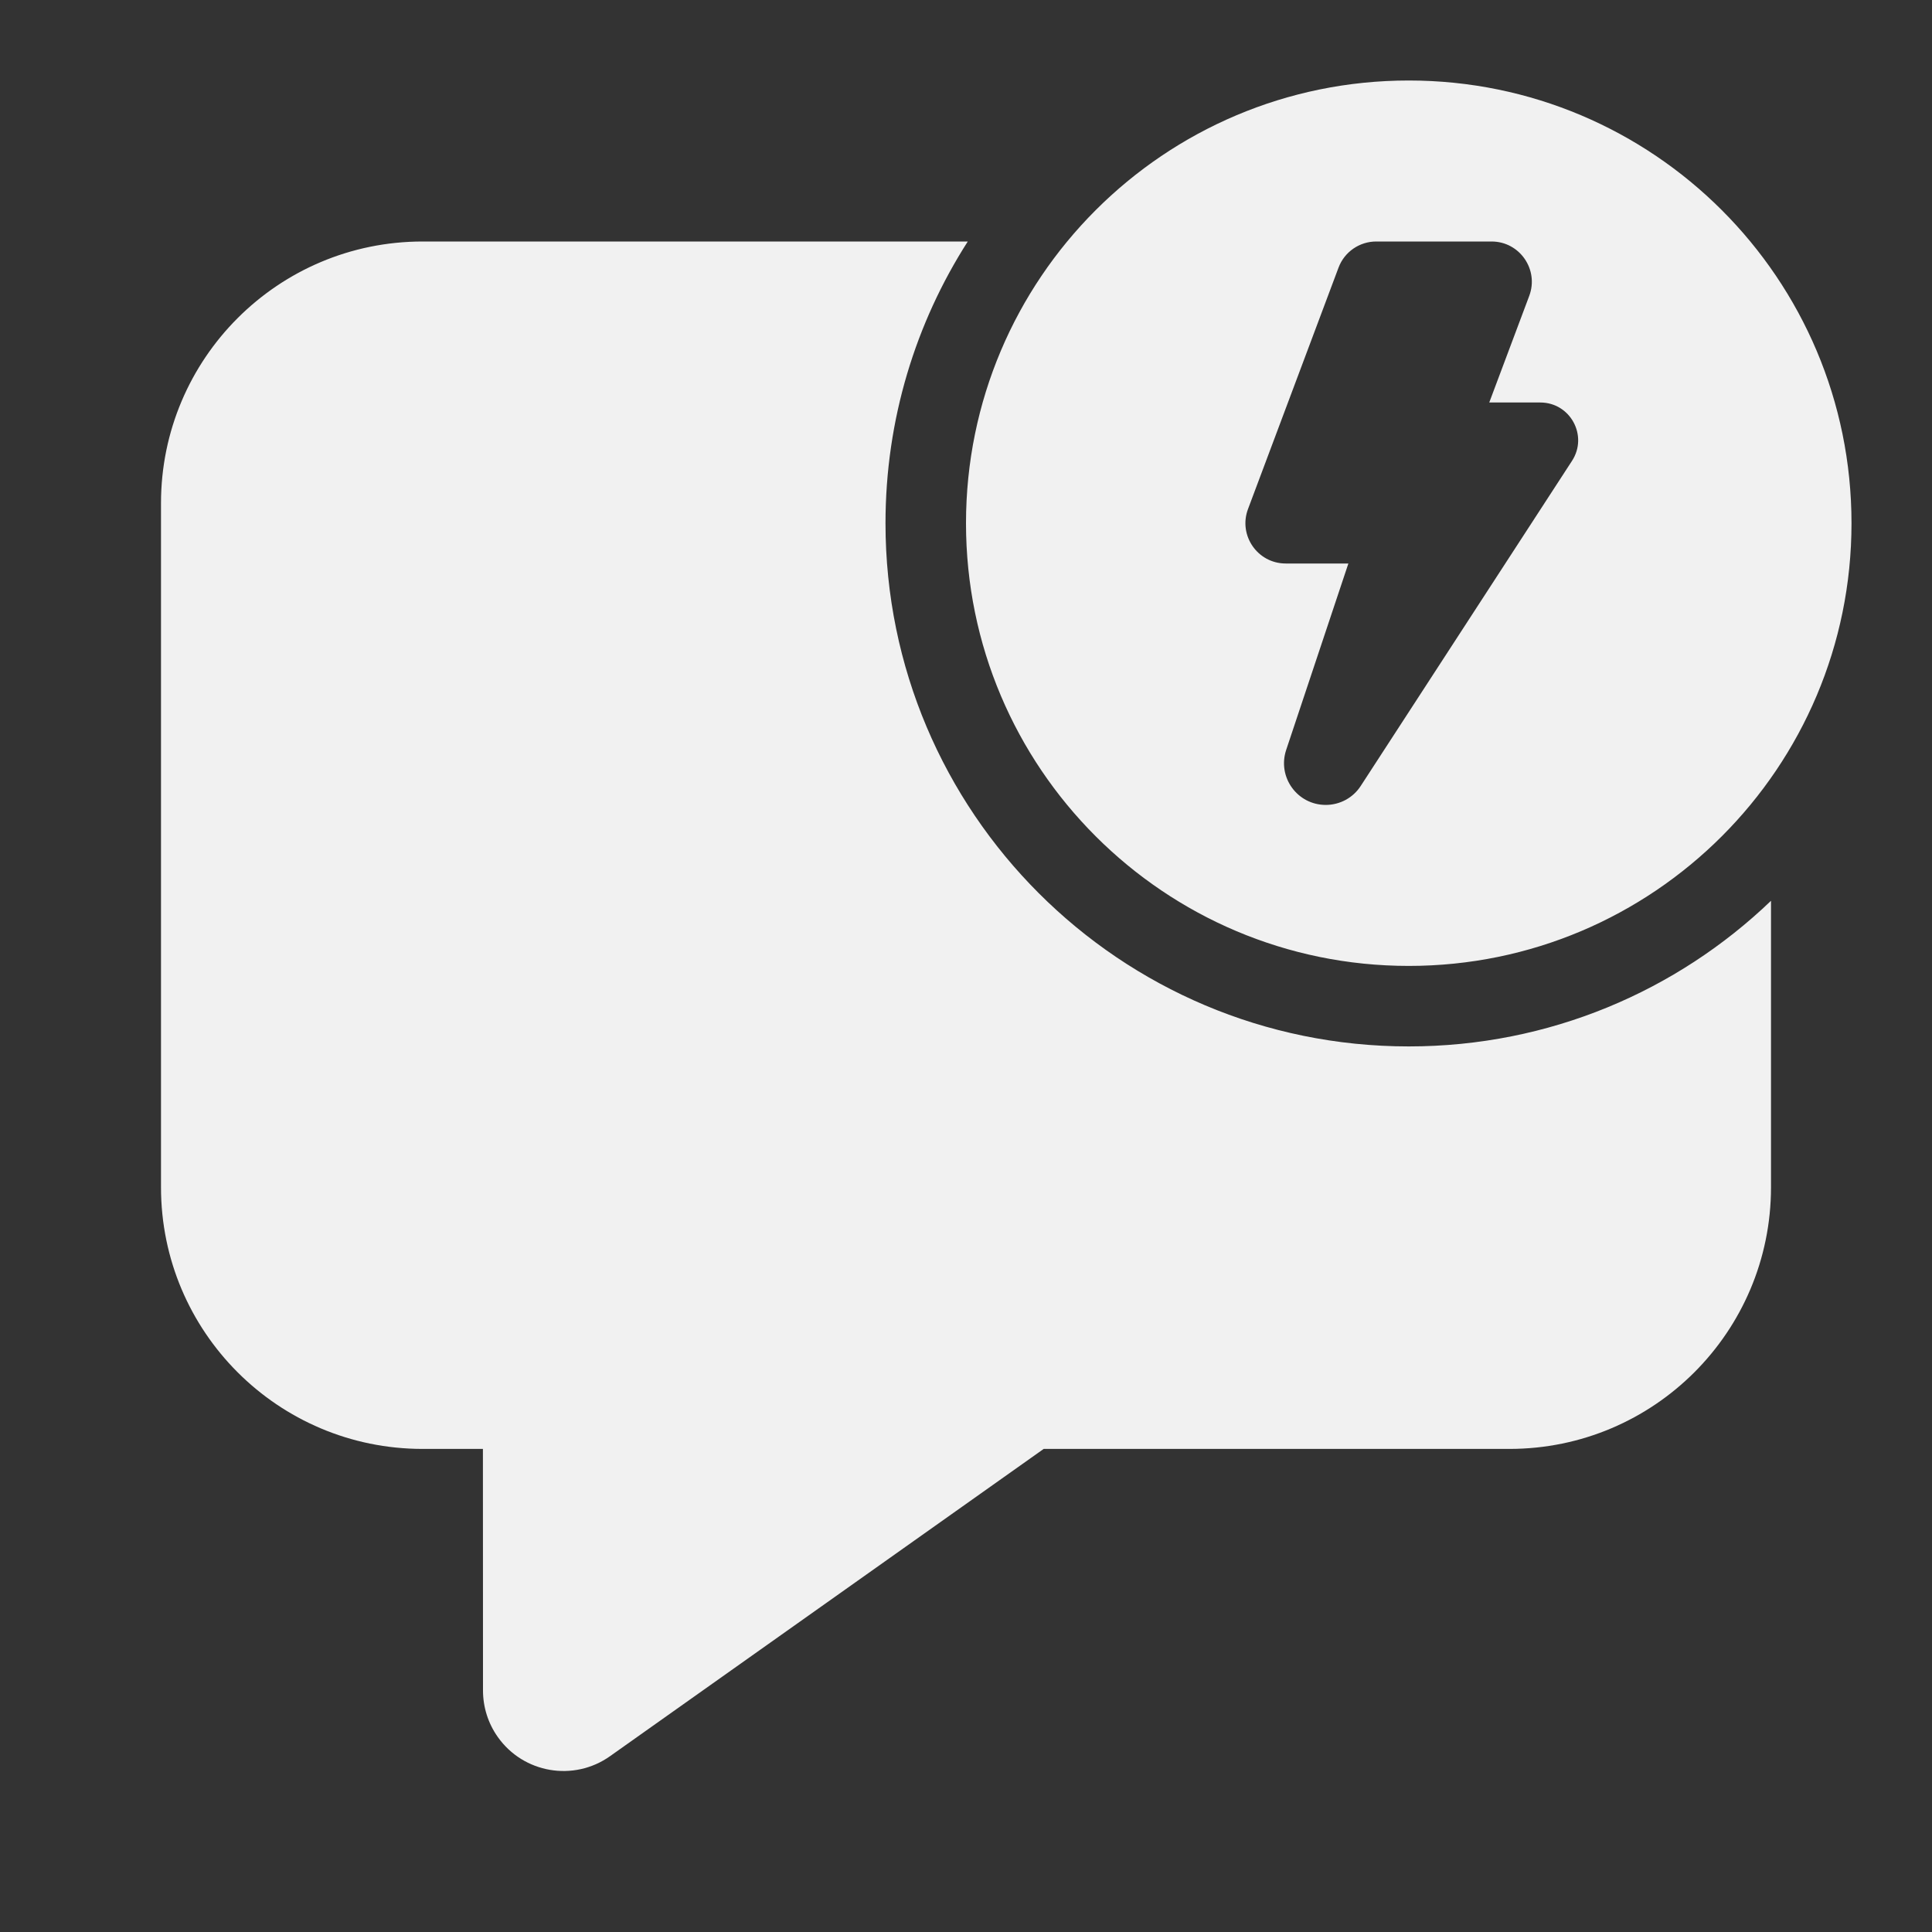 <svg width="24" height="24" viewBox="0 0 24 24" fill="none" xmlns="http://www.w3.org/2000/svg">
<rect x="0" y="0" width="24" height="24" fill="#333333" stroke="none"/>
<path d="M23 6.5C23 9.537 20.538 11.999 17.5 11.999C14.462 11.999 12 9.537 12 6.5C12 3.462 14.462 1 17.5 1C20.538 1 23 3.462 23 6.5ZM18.529 3H17.096C16.888 3 16.701 3.129 16.628 3.324L15.503 6.324C15.381 6.651 15.622 7 15.972 7H16.75L15.977 9.317C15.866 9.653 16.115 9.999 16.469 9.999C16.644 9.999 16.808 9.911 16.903 9.764L19.528 5.725C19.731 5.413 19.507 5 19.134 5H18.5L18.997 3.675C19.119 3.349 18.878 3 18.529 3ZM17.5 12.999C19.247 12.999 20.832 12.31 22 11.19V14.749C22 16.544 20.545 17.999 18.75 17.999H12.965L7.578 21.816C7.128 22.135 6.503 22.029 6.184 21.578C6.064 21.409 6 21.207 6 21L5.999 17.999H5.25C3.455 17.999 2 16.544 2 14.749V6.25C2 4.455 3.455 3 5.25 3H12.022C11.375 4.01 11 5.211 11 6.5C11 10.089 13.91 12.999 17.5 12.999Z" fill="#F1F1F1"/>
</svg>
